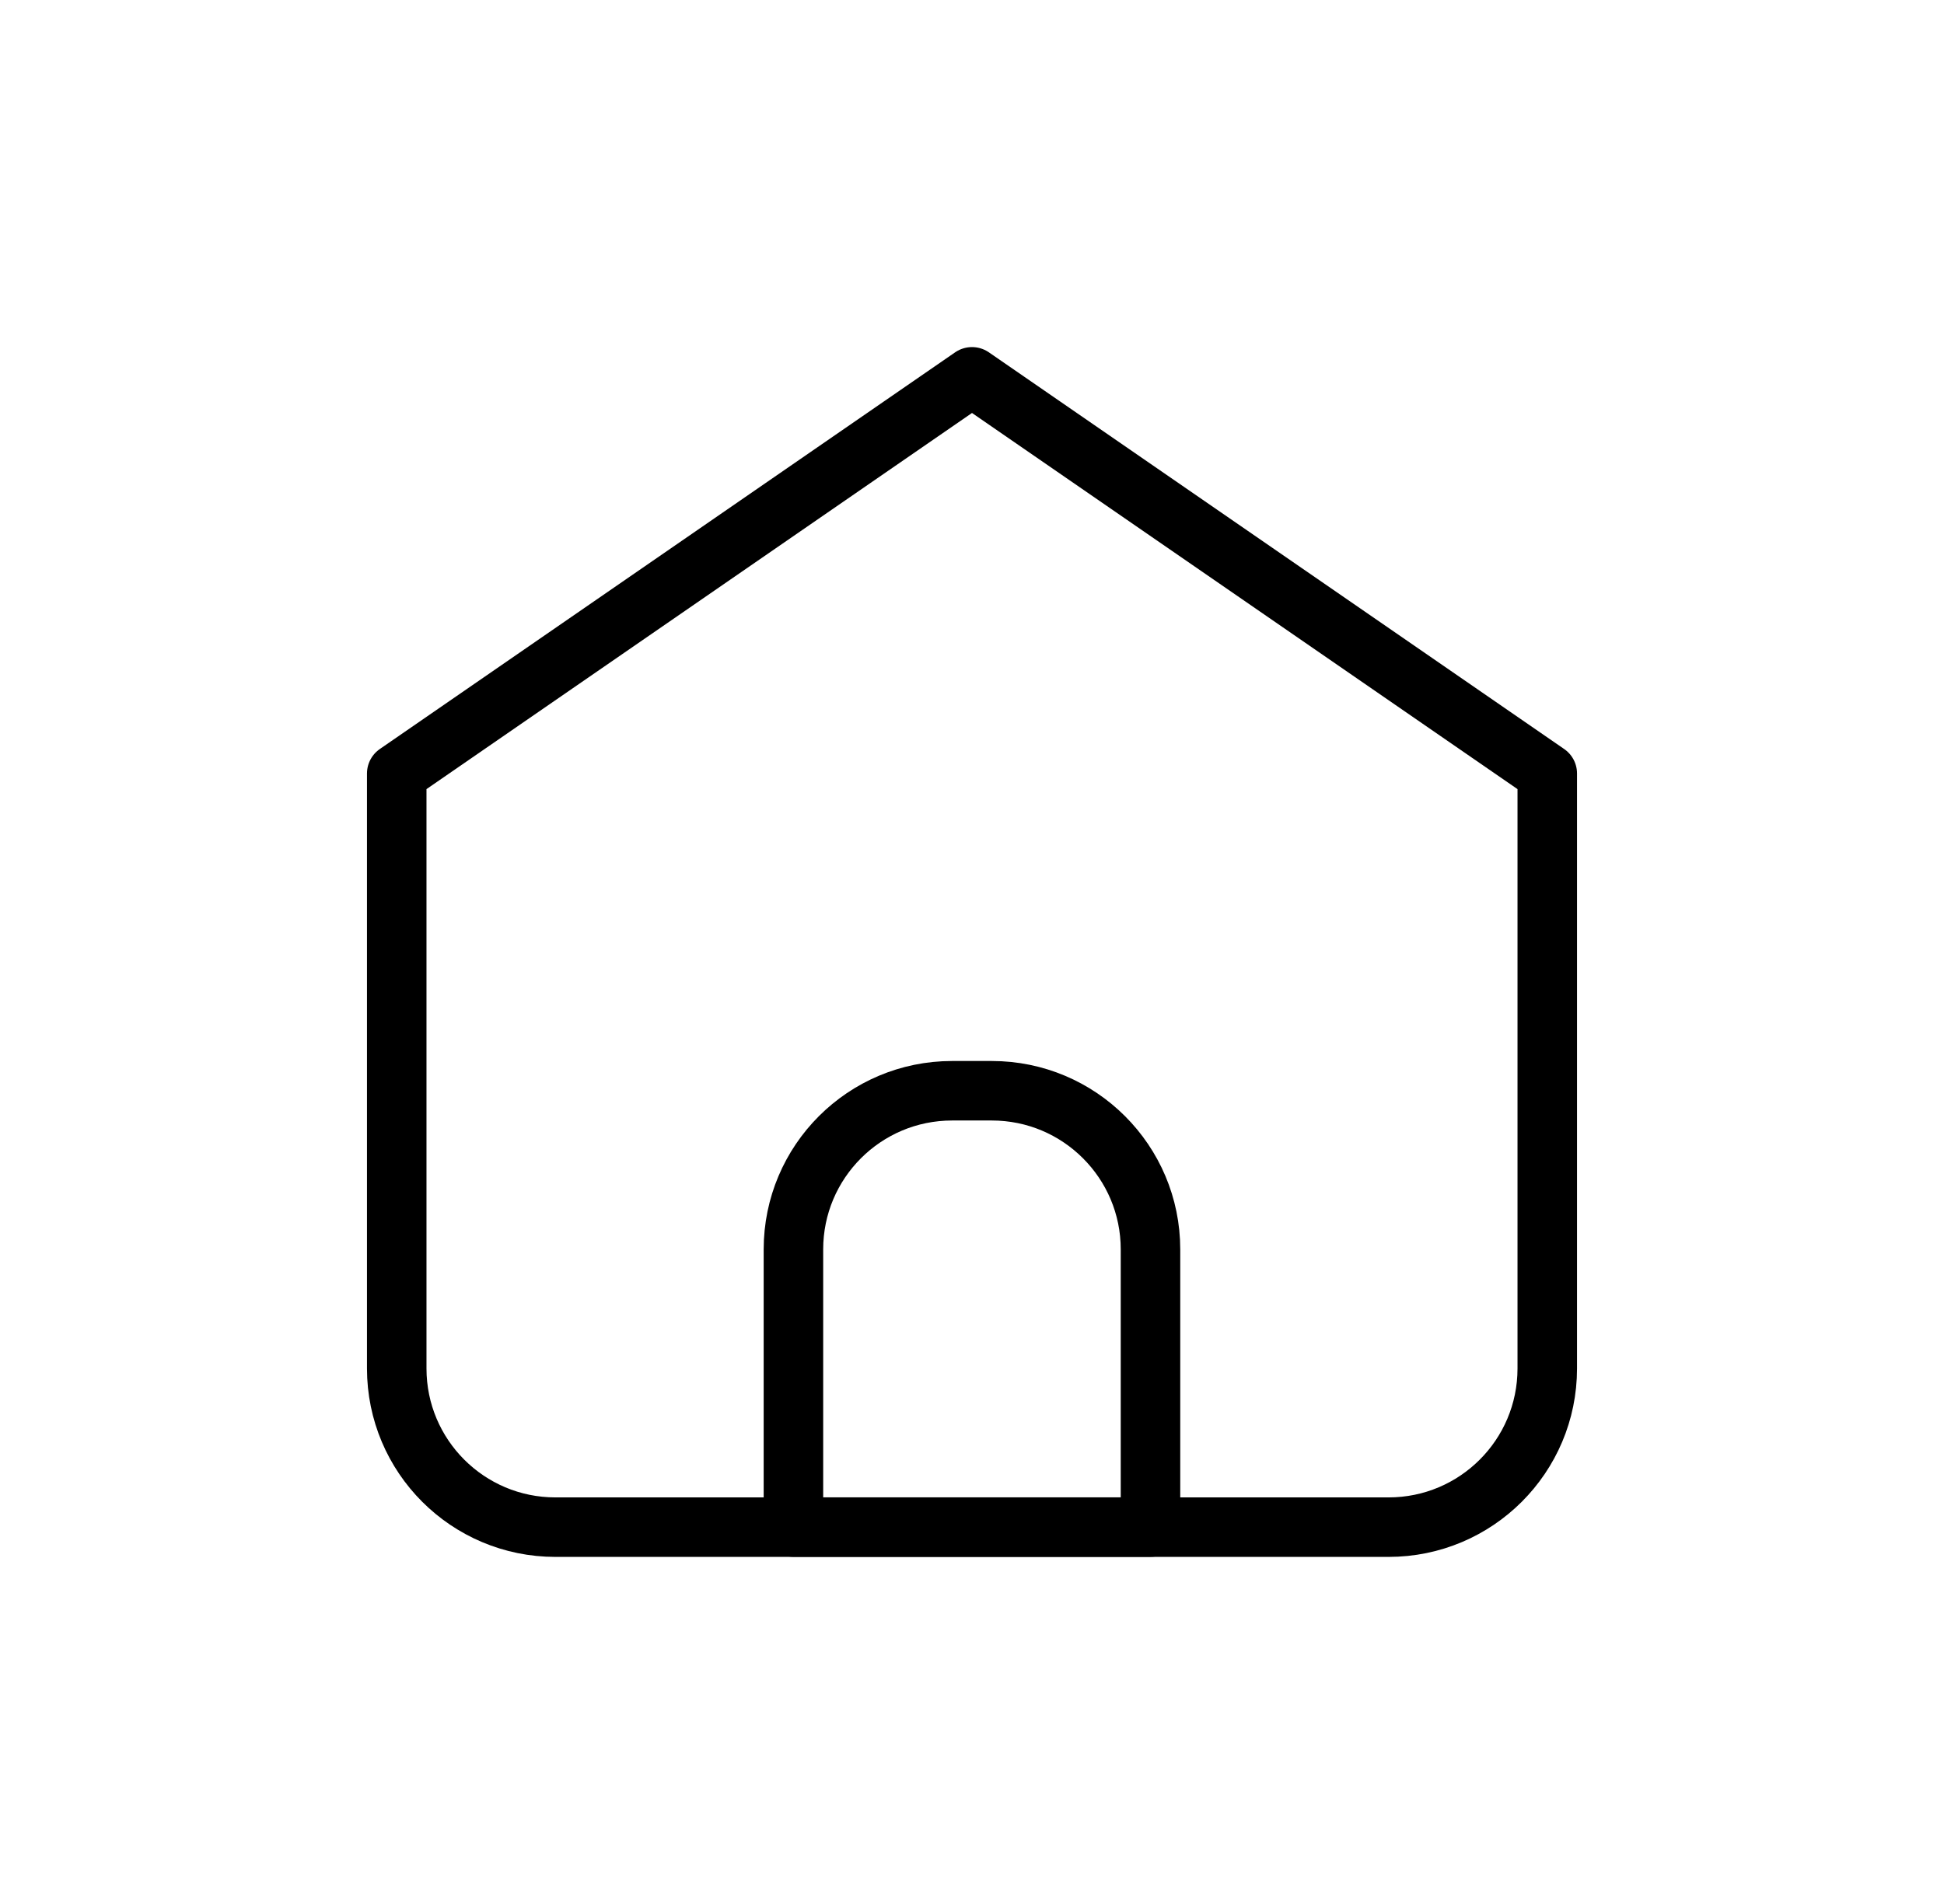 <svg width="49" height="48" viewBox="0 0 49 48" fill="none" xmlns="http://www.w3.org/2000/svg">
<path d="M14 38.5H35C37.209 38.5 39 36.71 39 34.5V19.5L24.5 9.5L10 19.5V34.5C10 36.71 11.791 38.5 14 38.5Z" stroke="currentColor" stroke-width="1.5" stroke-linecap="round" stroke-linejoin="round"/>
<path d="M19.999 31.498C19.999 29.289 21.79 27.498 23.999 27.498H24.999C27.208 27.498 28.999 29.289 28.999 31.498V38.498H19.999V31.498Z" stroke="currentColor" stroke-width="1.5" stroke-linecap="round" stroke-linejoin="round"/>
</svg>
<!-- #343447 -->